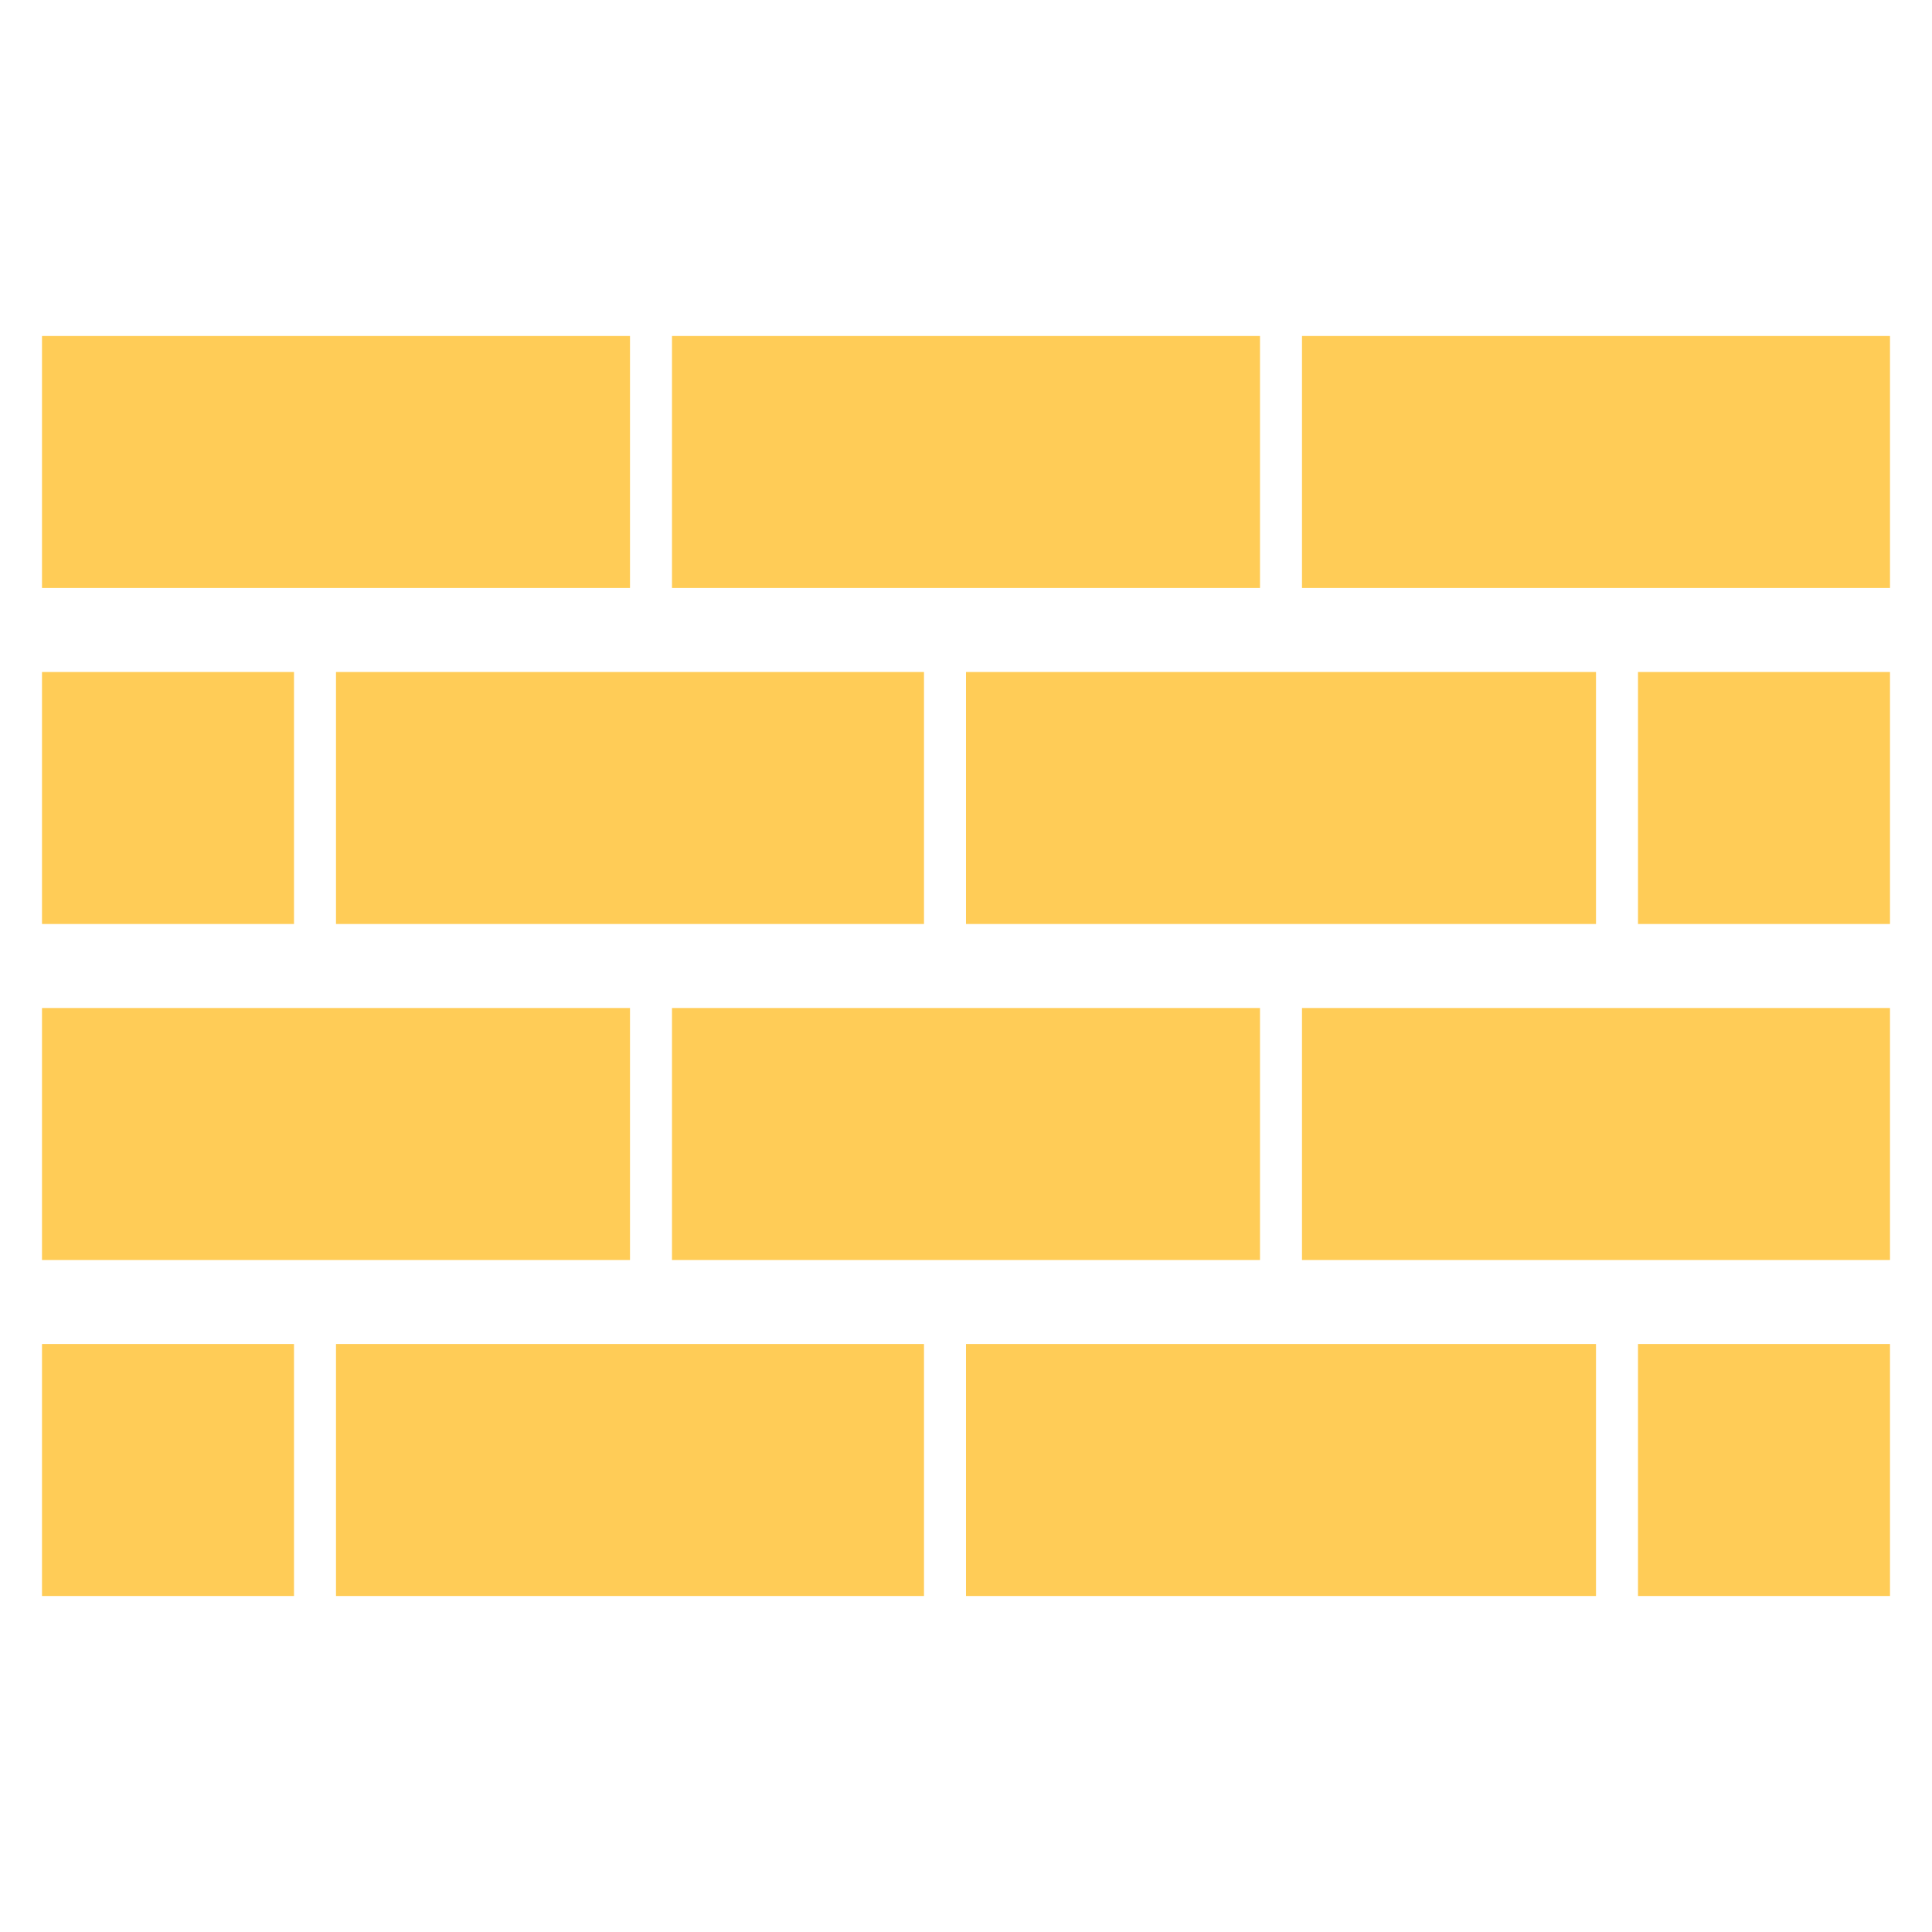 <?xml version="1.0" encoding="iso-8859-1"?>
<!-- Generator: Adobe Illustrator 19.0.0, SVG Export Plug-In . SVG Version: 6.00 Build 0)  -->
<svg version="1.1" id="Capa_1" xmlns="http://www.w3.org/2000/svg" xmlns:xlink="http://www.w3.org/1999/xlink" x="0px" y="0px"
	 viewBox="0 0 490.667 490.667" style="enable-background:new 0 0 490.667 490.667;" xml:space="preserve">
<rect x="10.667" y="341.333" style="fill:#FFCC57;" width="64" height="64"/>
<rect x="85.333" y="341.333" style="fill:#FFCC57;" width="149.333" height="64"/>
<rect x="245.333" y="341.333" style="fill:#FFCC57;" width="160" height="64"/>
<g>
	<rect x="416" y="341.333" style="fill:#FFCC57;" width="64" height="64"/>
	<rect x="330.667" y="256" style="fill:#FFCC57;" width="149.333" height="64"/>
	<rect x="10.667" y="256" style="fill:#FFCC57;" width="149.333" height="64"/>
</g>
<rect x="10.667" y="170.667" style="fill:#FFCC57;" width="64" height="64"/>
<g>
	<rect x="416" y="170.667" style="fill:#FFCC57;" width="64" height="64"/>
	<rect x="330.667" y="85.333" style="fill:#FFCC57;" width="149.333" height="64"/>
</g>
<rect x="170.667" y="85.333" style="fill:#FFCC57;" width="149.333" height="64"/>
<rect x="10.667" y="85.333" style="fill:#FFCC57;" width="149.333" height="64"/>
<g>
	<rect x="170.667" y="256" style="fill:#FFCC57;" width="149.333" height="64"/>
	<rect x="245.333" y="170.667" style="fill:#FFCC57;" width="160" height="64"/>
</g>
<rect x="85.333" y="170.667" style="fill:#FFCC57;" width="149.333" height="64"/>
<path fill-opacity="0.0" d="M480,426.667H10.667C4.776,426.667,0,421.891,0,416V74.667C0,68.776,4.776,64,10.667,64H480
	c5.891,0,10.667,4.776,10.667,10.667V416C490.667,421.891,485.891,426.667,480,426.667z M21.333,405.333h448v-320h-448V405.333z"/>
<path fill-opacity="0.0" d="M245.333,426.667c-5.891,0-10.667-4.776-10.667-10.667v-85.333c0-5.891,4.776-10.667,10.667-10.667
	c5.891,0,10.667,4.776,10.667,10.667V416C256,421.891,251.224,426.667,245.333,426.667z"/>
<path fill-opacity="0.0" d="M416,426.667c-5.891,0-10.667-4.776-10.667-10.667v-85.333c0-5.891,4.776-10.667,10.667-10.667
	c5.891,0,10.667,4.776,10.667,10.667V416C426.667,421.891,421.891,426.667,416,426.667z"/>
<path fill-opacity="0.0" d="M74.667,426.667C68.776,426.667,64,421.891,64,416v-85.333C64,324.776,68.776,320,74.667,320s10.667,4.776,10.667,10.667
	V416C85.333,421.891,80.558,426.667,74.667,426.667z"/>
<path fill-opacity="0.0" d="M480,341.333H10.667C4.776,341.333,0,336.558,0,330.667C0,324.776,4.776,320,10.667,320H480
	c5.891,0,10.667,4.776,10.667,10.667C490.667,336.558,485.891,341.333,480,341.333z"/>
<path fill-opacity="0.0" d="M160,341.333c-5.891,0-10.667-4.776-10.667-10.667v-85.333c0-5.891,4.776-10.667,10.667-10.667s10.667,4.776,10.667,10.667
	v85.333C170.667,336.558,165.891,341.333,160,341.333z"/>
<path fill-opacity="0.0" d="M330.667,341.333c-5.891,0-10.667-4.776-10.667-10.667v-85.333c0-5.891,4.776-10.667,10.667-10.667
	c5.891,0,10.667,4.776,10.667,10.667v85.333C341.333,336.558,336.558,341.333,330.667,341.333z"/>
<path fill-opacity="0.0" d="M480,256H10.667C4.776,256,0,251.224,0,245.333c0-5.891,4.776-10.667,10.667-10.667H480c5.891,0,10.667,4.776,10.667,10.667
	C490.667,251.224,485.891,256,480,256z"/>
<path fill-opacity="0.0" d="M245.333,256c-5.891,0-10.667-4.776-10.667-10.667V160c0-5.891,4.776-10.667,10.667-10.667
	c5.891,0,10.667,4.776,10.667,10.667v85.333C256,251.224,251.224,256,245.333,256z"/>
<path fill-opacity="0.0" d="M416,256c-5.891,0-10.667-4.776-10.667-10.667V160c0-5.891,4.776-10.667,10.667-10.667c5.891,0,10.667,4.776,10.667,10.667
	v85.333C426.667,251.224,421.891,256,416,256z"/>
<path fill-opacity="0.0" d="M74.667,256C68.776,256,64,251.224,64,245.333V160c0-5.891,4.776-10.667,10.667-10.667S85.333,154.109,85.333,160v85.333
	C85.333,251.224,80.558,256,74.667,256z"/>
<path fill-opacity="0.0" d="M480,170.667H10.667C4.776,170.667,0,165.891,0,160s4.776-10.667,10.667-10.667H480c5.891,0,10.667,4.776,10.667,10.667
	S485.891,170.667,480,170.667z"/>
<path fill-opacity="0.0" d="M160,170.667c-5.891,0-10.667-4.776-10.667-10.667V74.667C149.333,68.776,154.109,64,160,64s10.667,4.776,10.667,10.667V160
	C170.667,165.891,165.891,170.667,160,170.667z"/>
<path fill-opacity="0.0" d="M330.667,170.667c-5.891,0-10.667-4.776-10.667-10.667V74.667C320,68.776,324.776,64,330.667,64
	c5.891,0,10.667,4.776,10.667,10.667V160C341.333,165.891,336.558,170.667,330.667,170.667z"/>
<g>
</g>
<g>
</g>
<g>
</g>
<g>
</g>
<g>
</g>
<g>
</g>
<g>
</g>
<g>
</g>
<g>
</g>
<g>
</g>
<g>
</g>
<g>
</g>
<g>
</g>
<g>
</g>
<g>
</g>
</svg>
